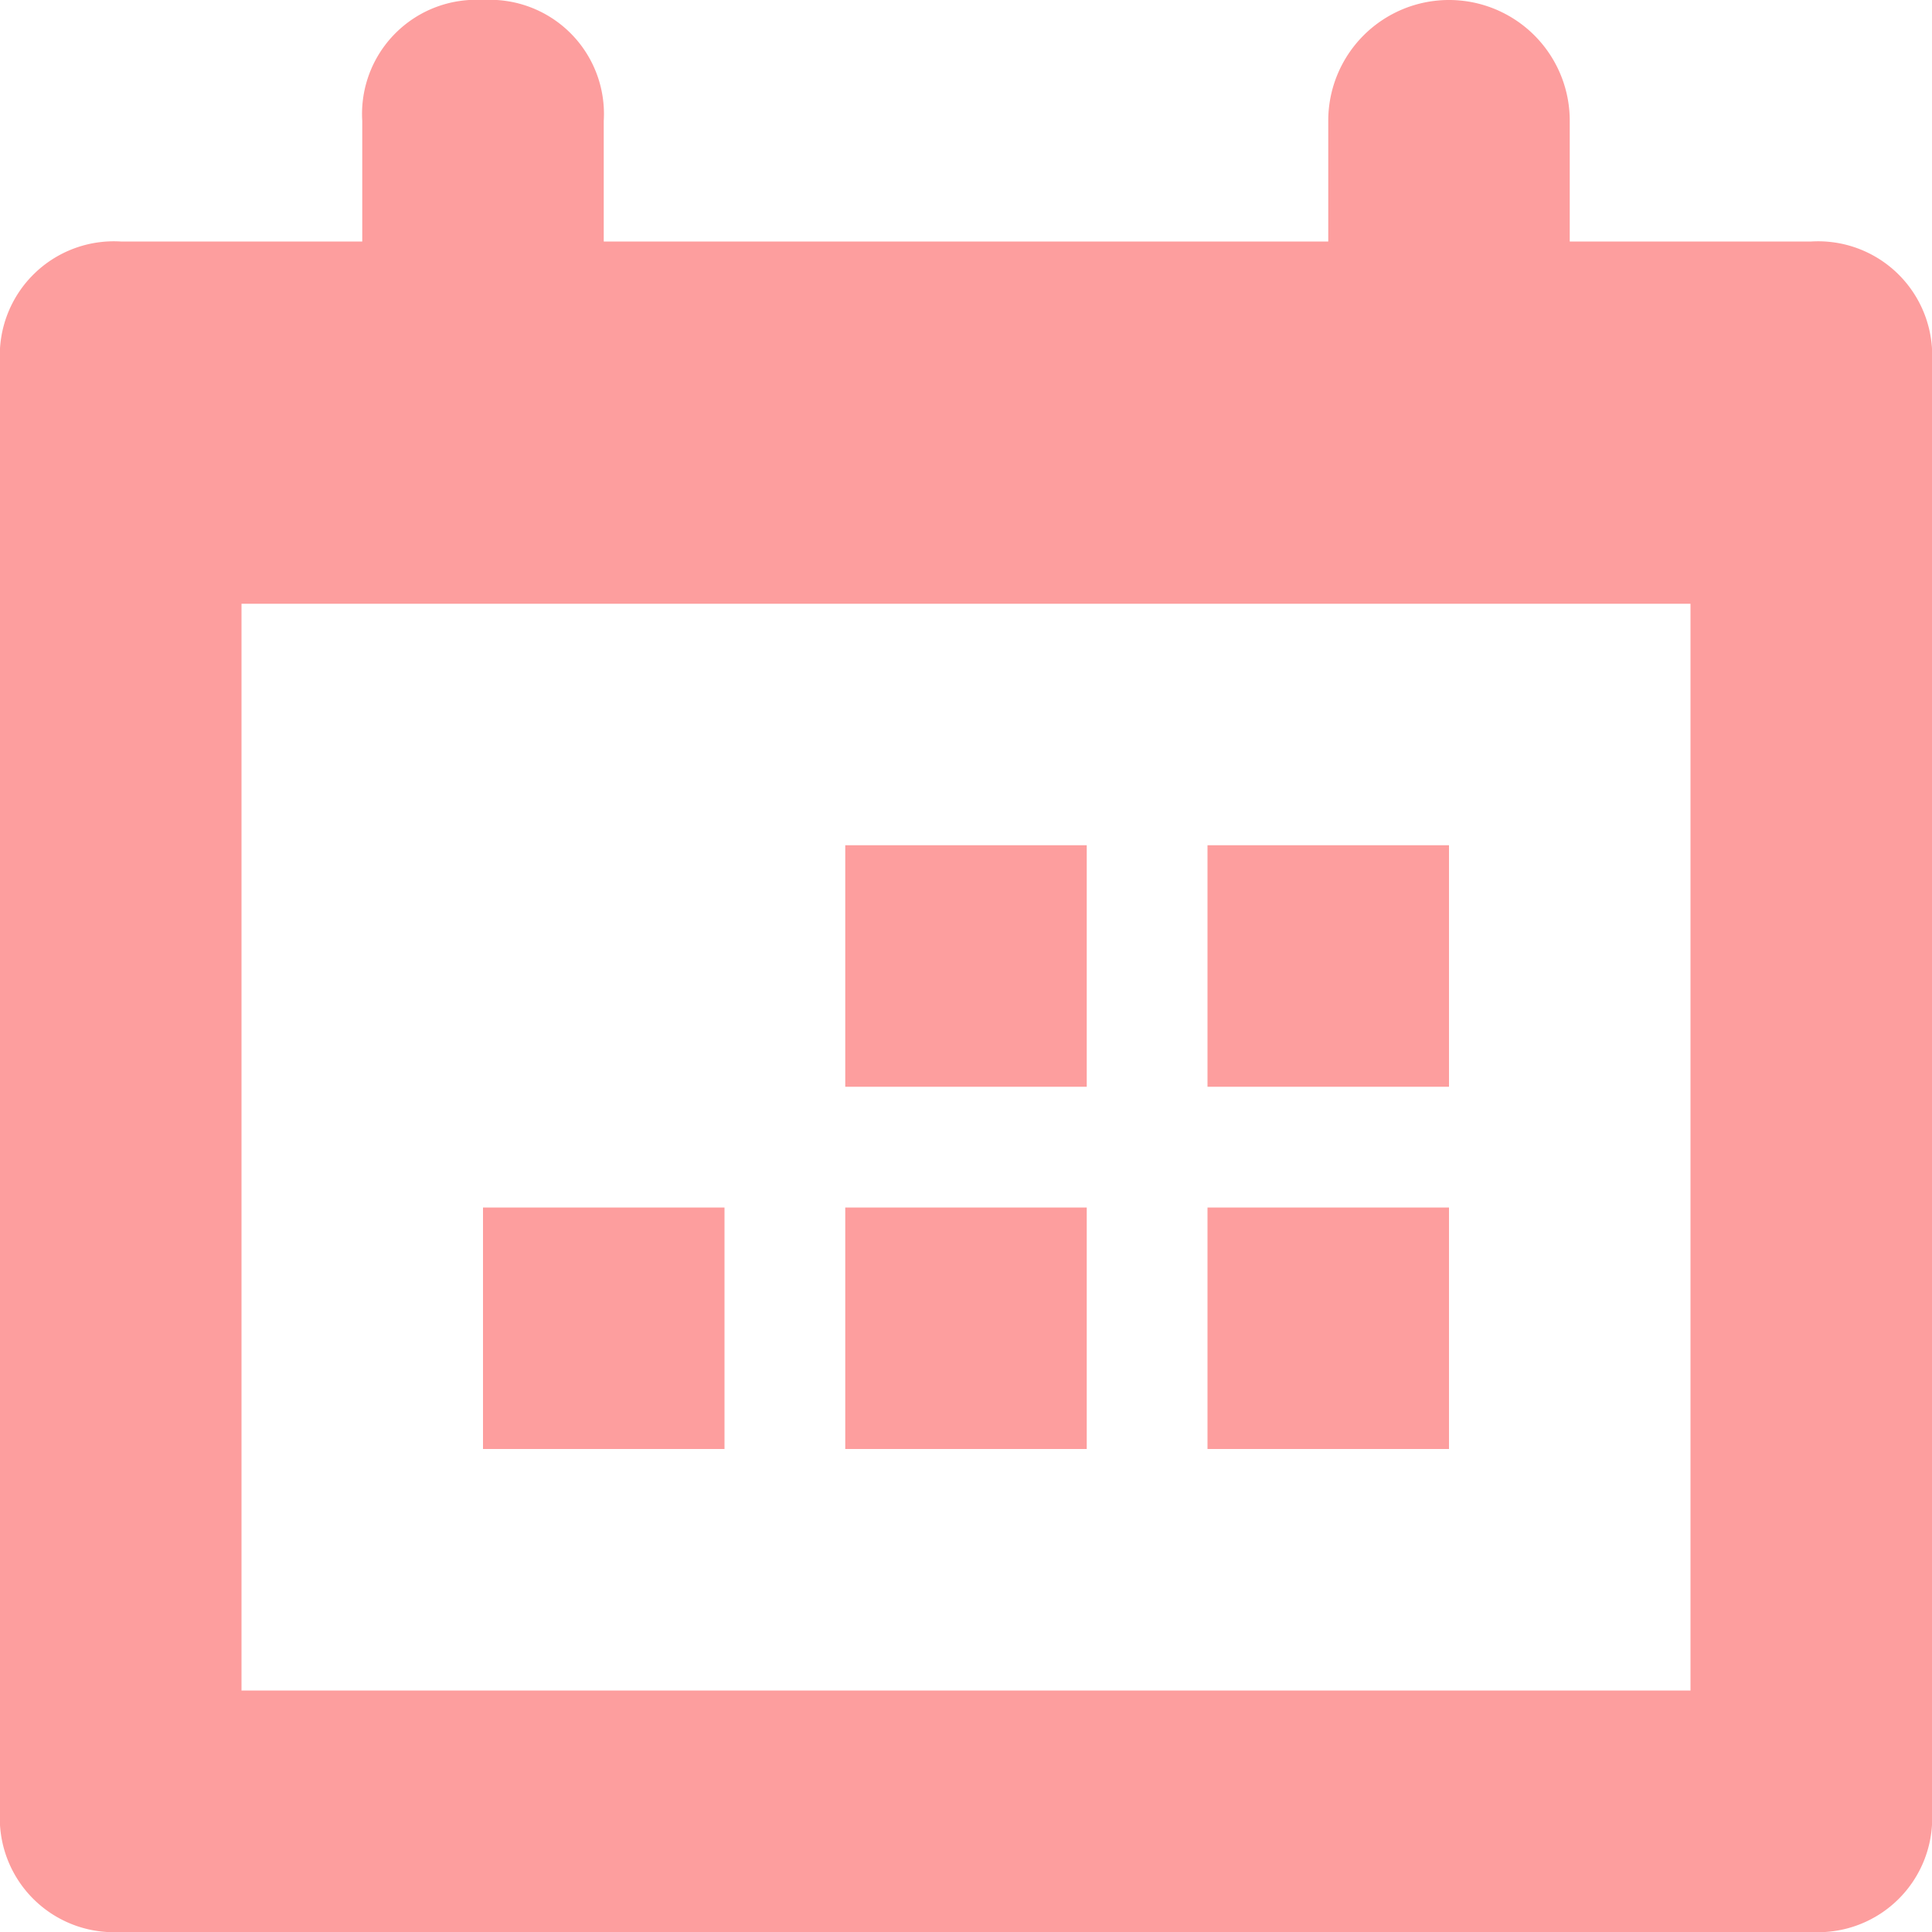<svg xmlns="http://www.w3.org/2000/svg" xmlns:xlink="http://www.w3.org/1999/xlink" width="40" height="40" viewBox="0 0 40 40">
  <defs>
    <clipPath id="clip-path">
      <rect width="40" height="40" fill="none"/>
    </clipPath>
  </defs>
  <g id="Calendar" clip-path="url(#clip-path)">
    <rect id="長方形_557" data-name="長方形 557" width="40" height="40" fill="none"/>
    <path id="パス_149" data-name="パス 149" d="M5,12.5V35H35V12.5ZM32.5,5h5A2.362,2.362,0,0,1,40,7.5v30A2.362,2.362,0,0,1,37.5,40H2.5A2.362,2.362,0,0,1,0,37.5V7.5A2.362,2.362,0,0,1,2.5,5h5V2.5A2.362,2.362,0,0,1,10,0a2.362,2.362,0,0,1,2.5,2.5V5h15V2.5a2.5,2.5,0,0,1,5,0ZM30,30H25V25h5Zm-7.5,0h-5V25h5ZM30,22.5H25v-5h5Zm-7.5,0h-5v-5h5ZM15,30H10V25h5Z" transform="translate(0 0)" fill="#fd9e9e" fill-rule="evenodd"/>
  </g>
</svg>
